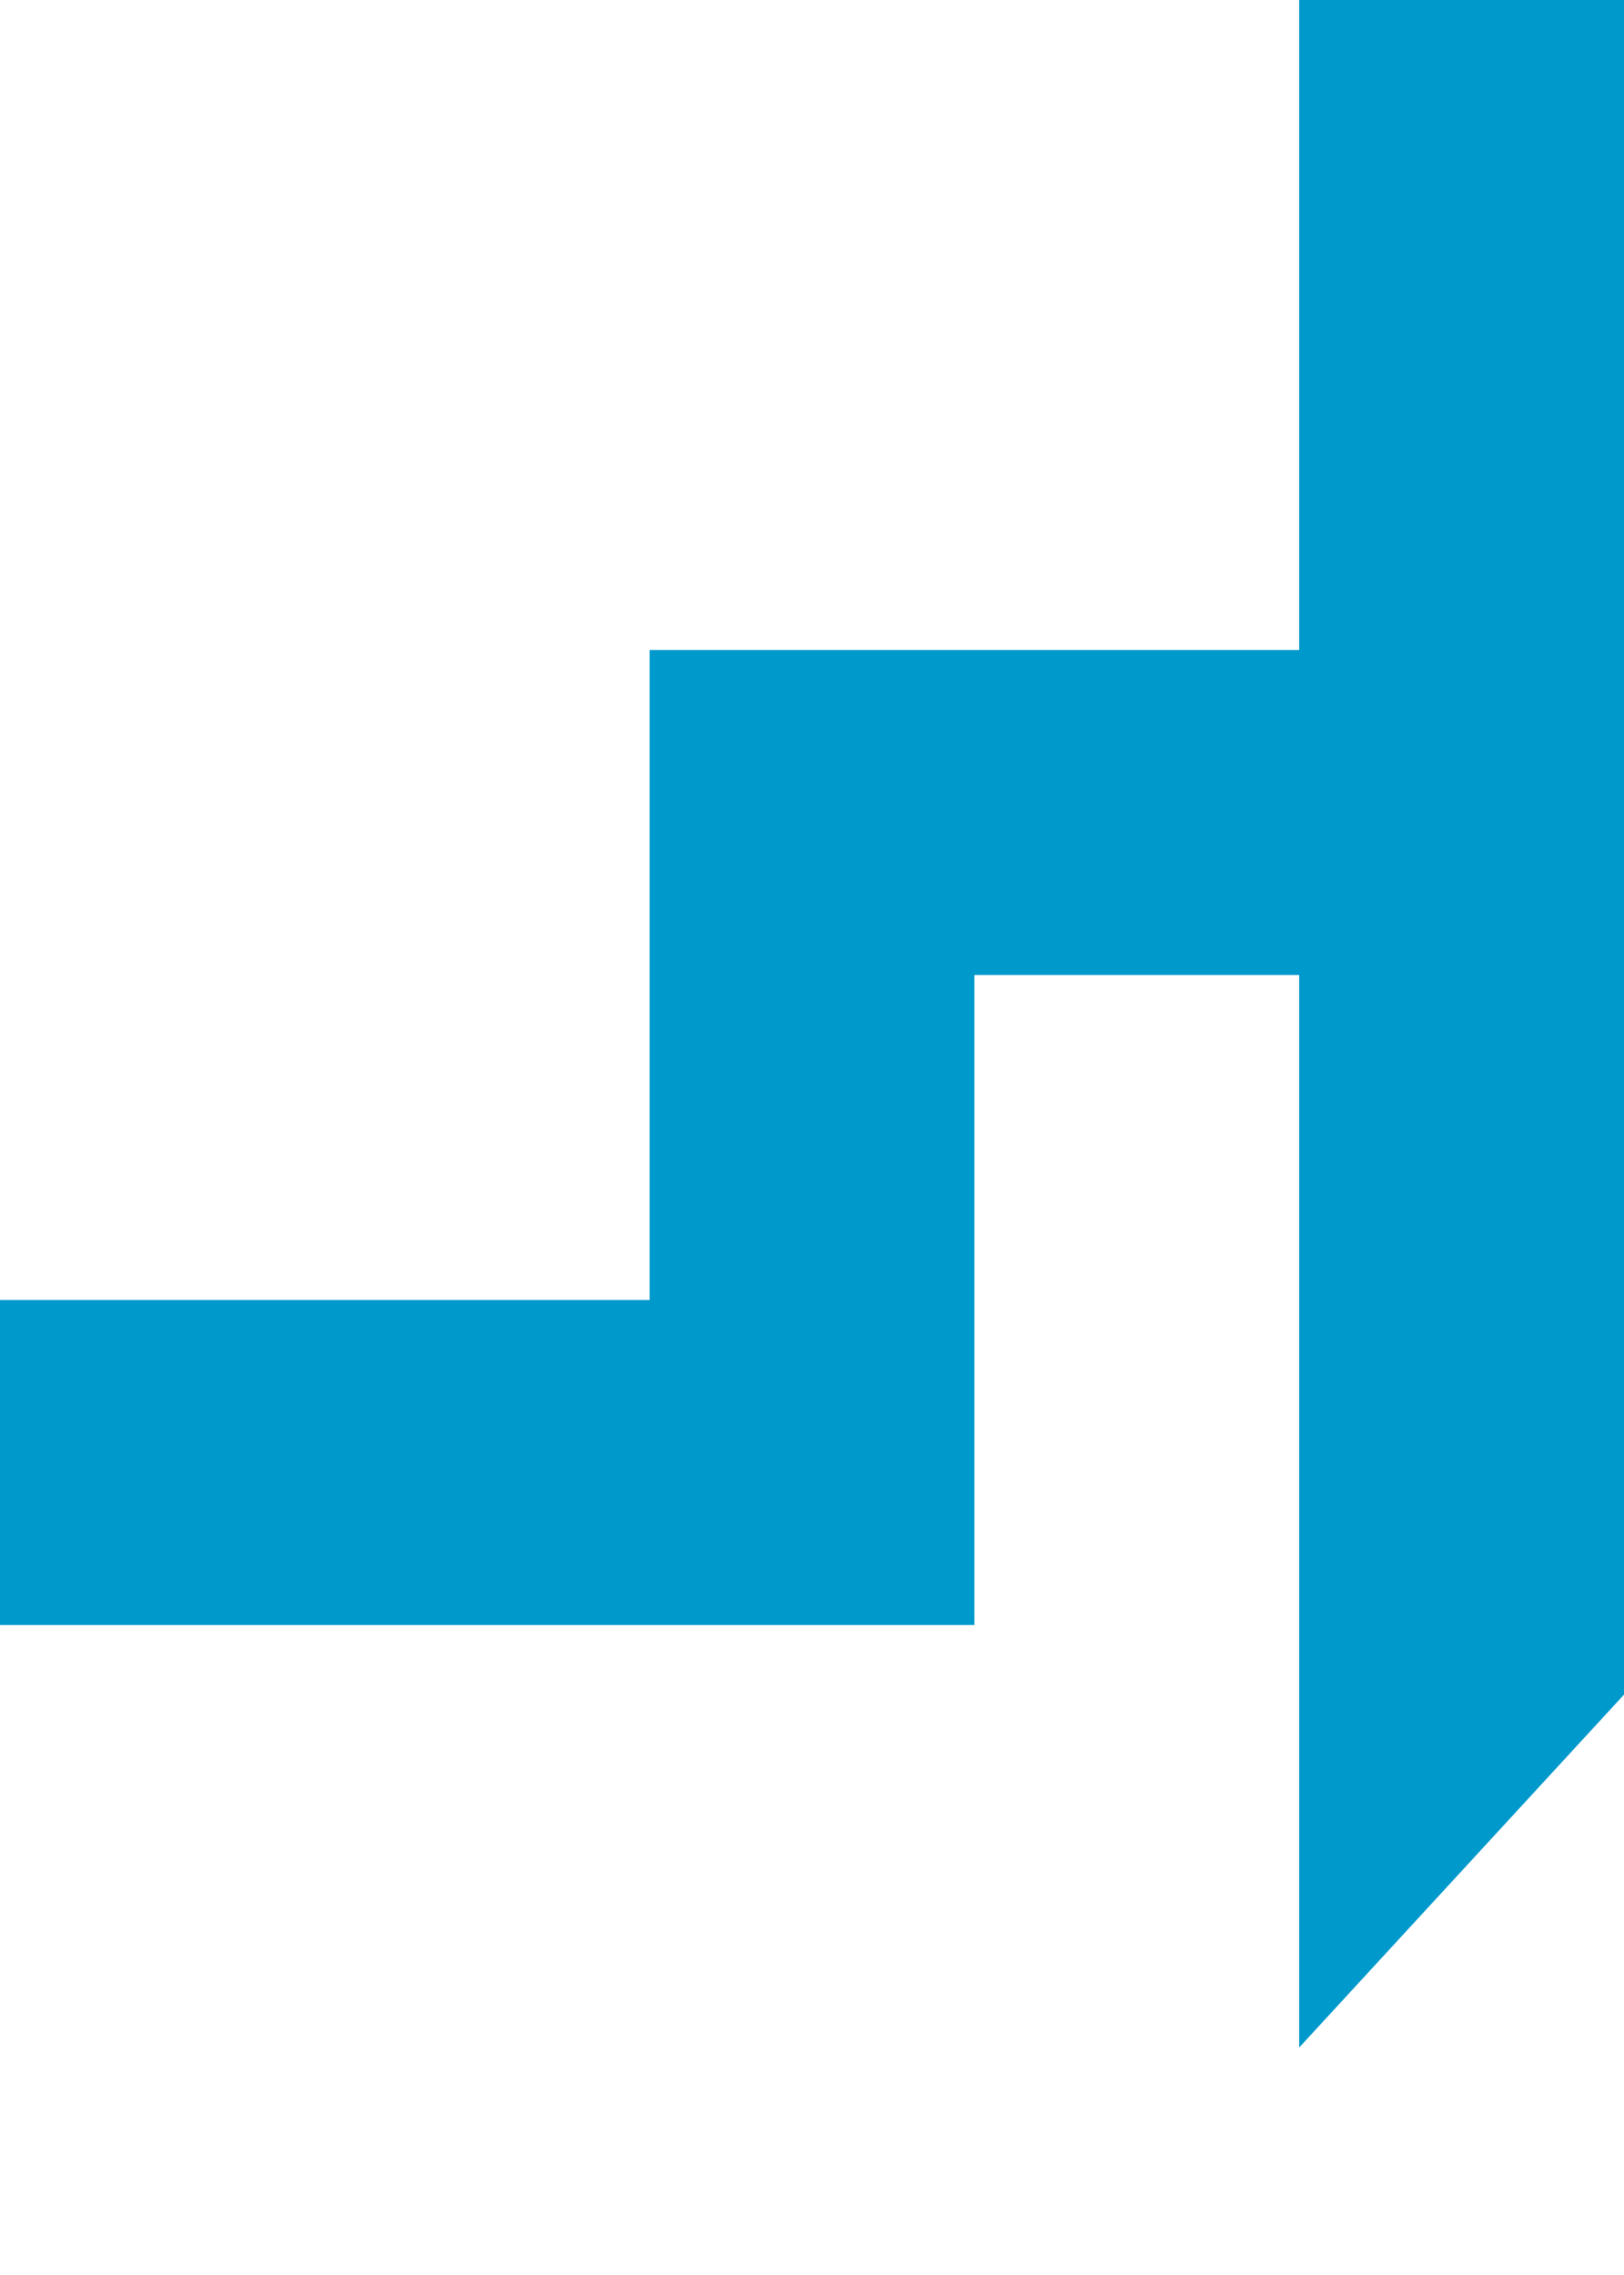 ﻿<?xml version="1.0" encoding="utf-8"?>
<svg version="1.1" xmlns:xlink="http://www.w3.org/1999/xlink" width="10px" height="14px" preserveAspectRatio="xMidYMin meet" viewBox="1449 358  8 14" xmlns="http://www.w3.org/2000/svg">
  <path d="M 1010 371  L 1010 367  L 1453 367  L 1453 363  L 1457 363  " stroke-width="2" stroke="#0099cc" fill="none" />
  <path d="M 1456 370.6  L 1463 363  L 1456 355.4  L 1456 370.6  Z " fill-rule="nonzero" fill="#0099cc" stroke="none" />
</svg>